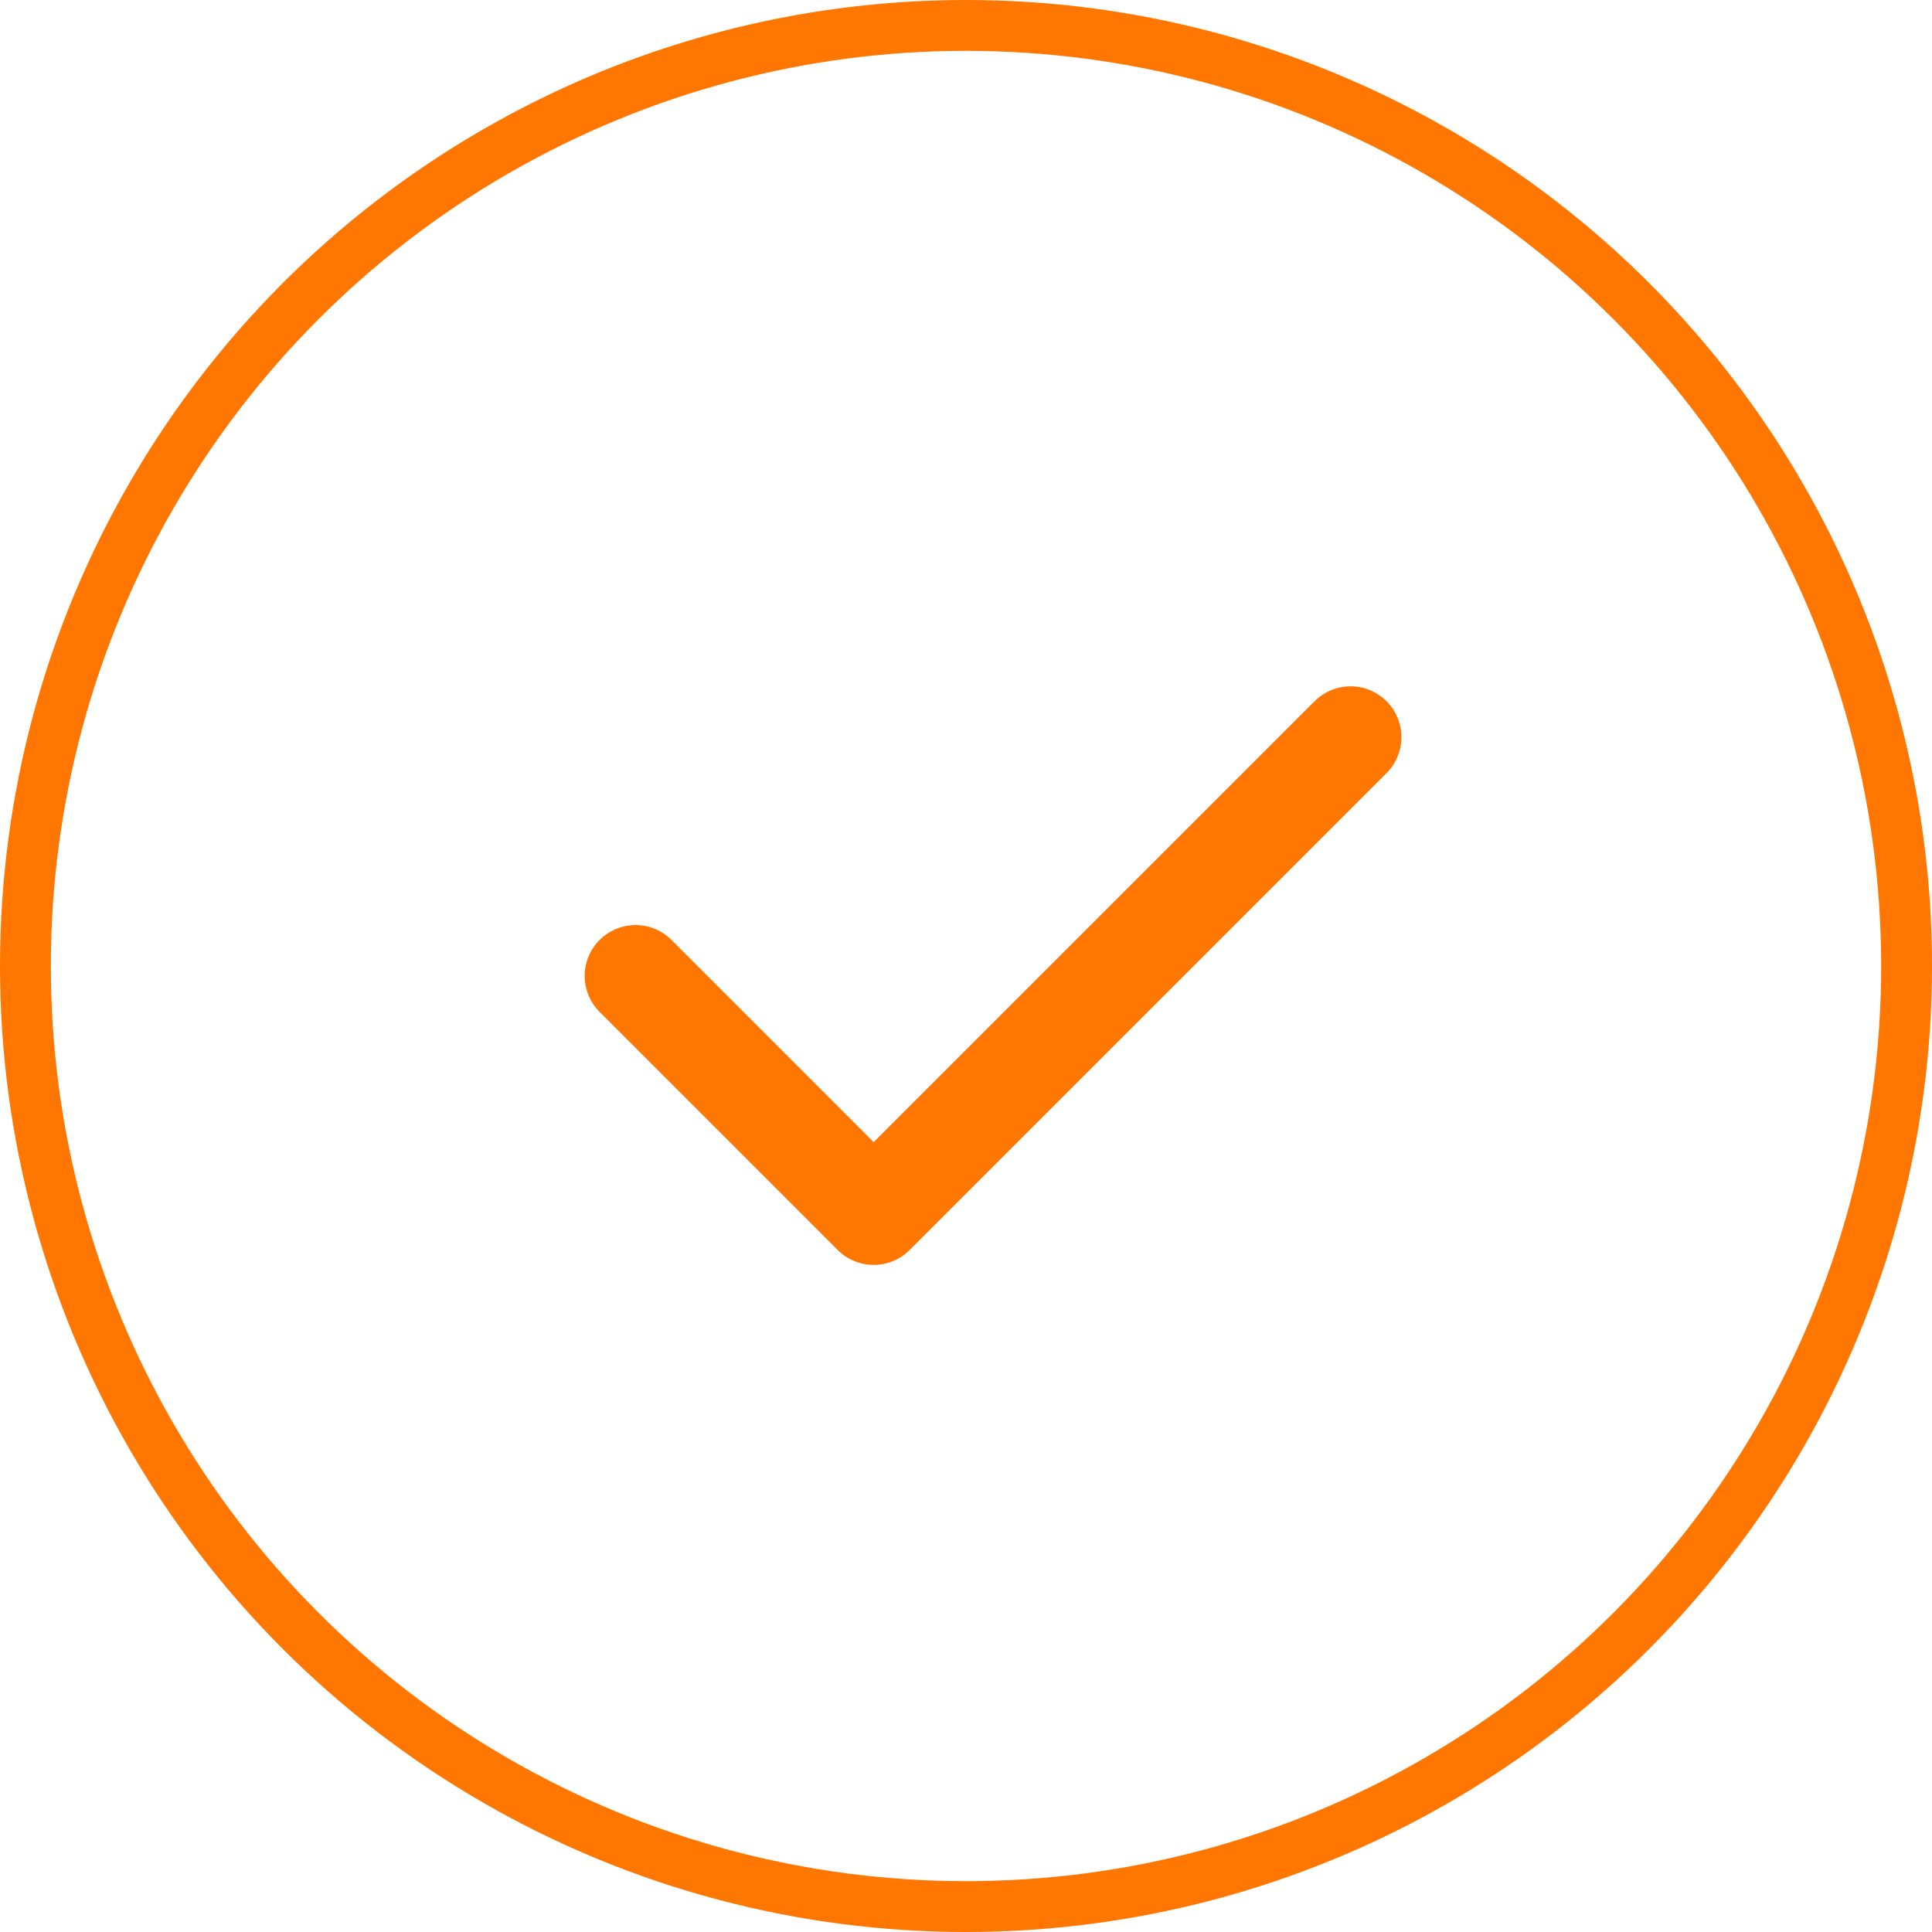 <svg xmlns="http://www.w3.org/2000/svg" width="38" height="38" viewBox="0 0 38 38">
  <g id="Group_1856" data-name="Group 1856" transform="translate(0.231 -52.769)">
    <g id="Ellipse_50" data-name="Ellipse 50" transform="translate(-0.231 52.769)" fill="none" stroke="#ff7600" stroke-width="1">
      <circle cx="19" cy="19" r="19" stroke="none"/>
      <circle cx="19" cy="19" r="18.5" fill="none"/>
    </g>
    <path id="Path_241" data-name="Path 241" d="M14.948,26.183l4.684,4.684,9.38-9.38" transform="translate(-2.679 45.781)" fill="none" stroke="#ff7600" stroke-linecap="round" stroke-linejoin="round" stroke-width="2"/>
  </g>
</svg>
